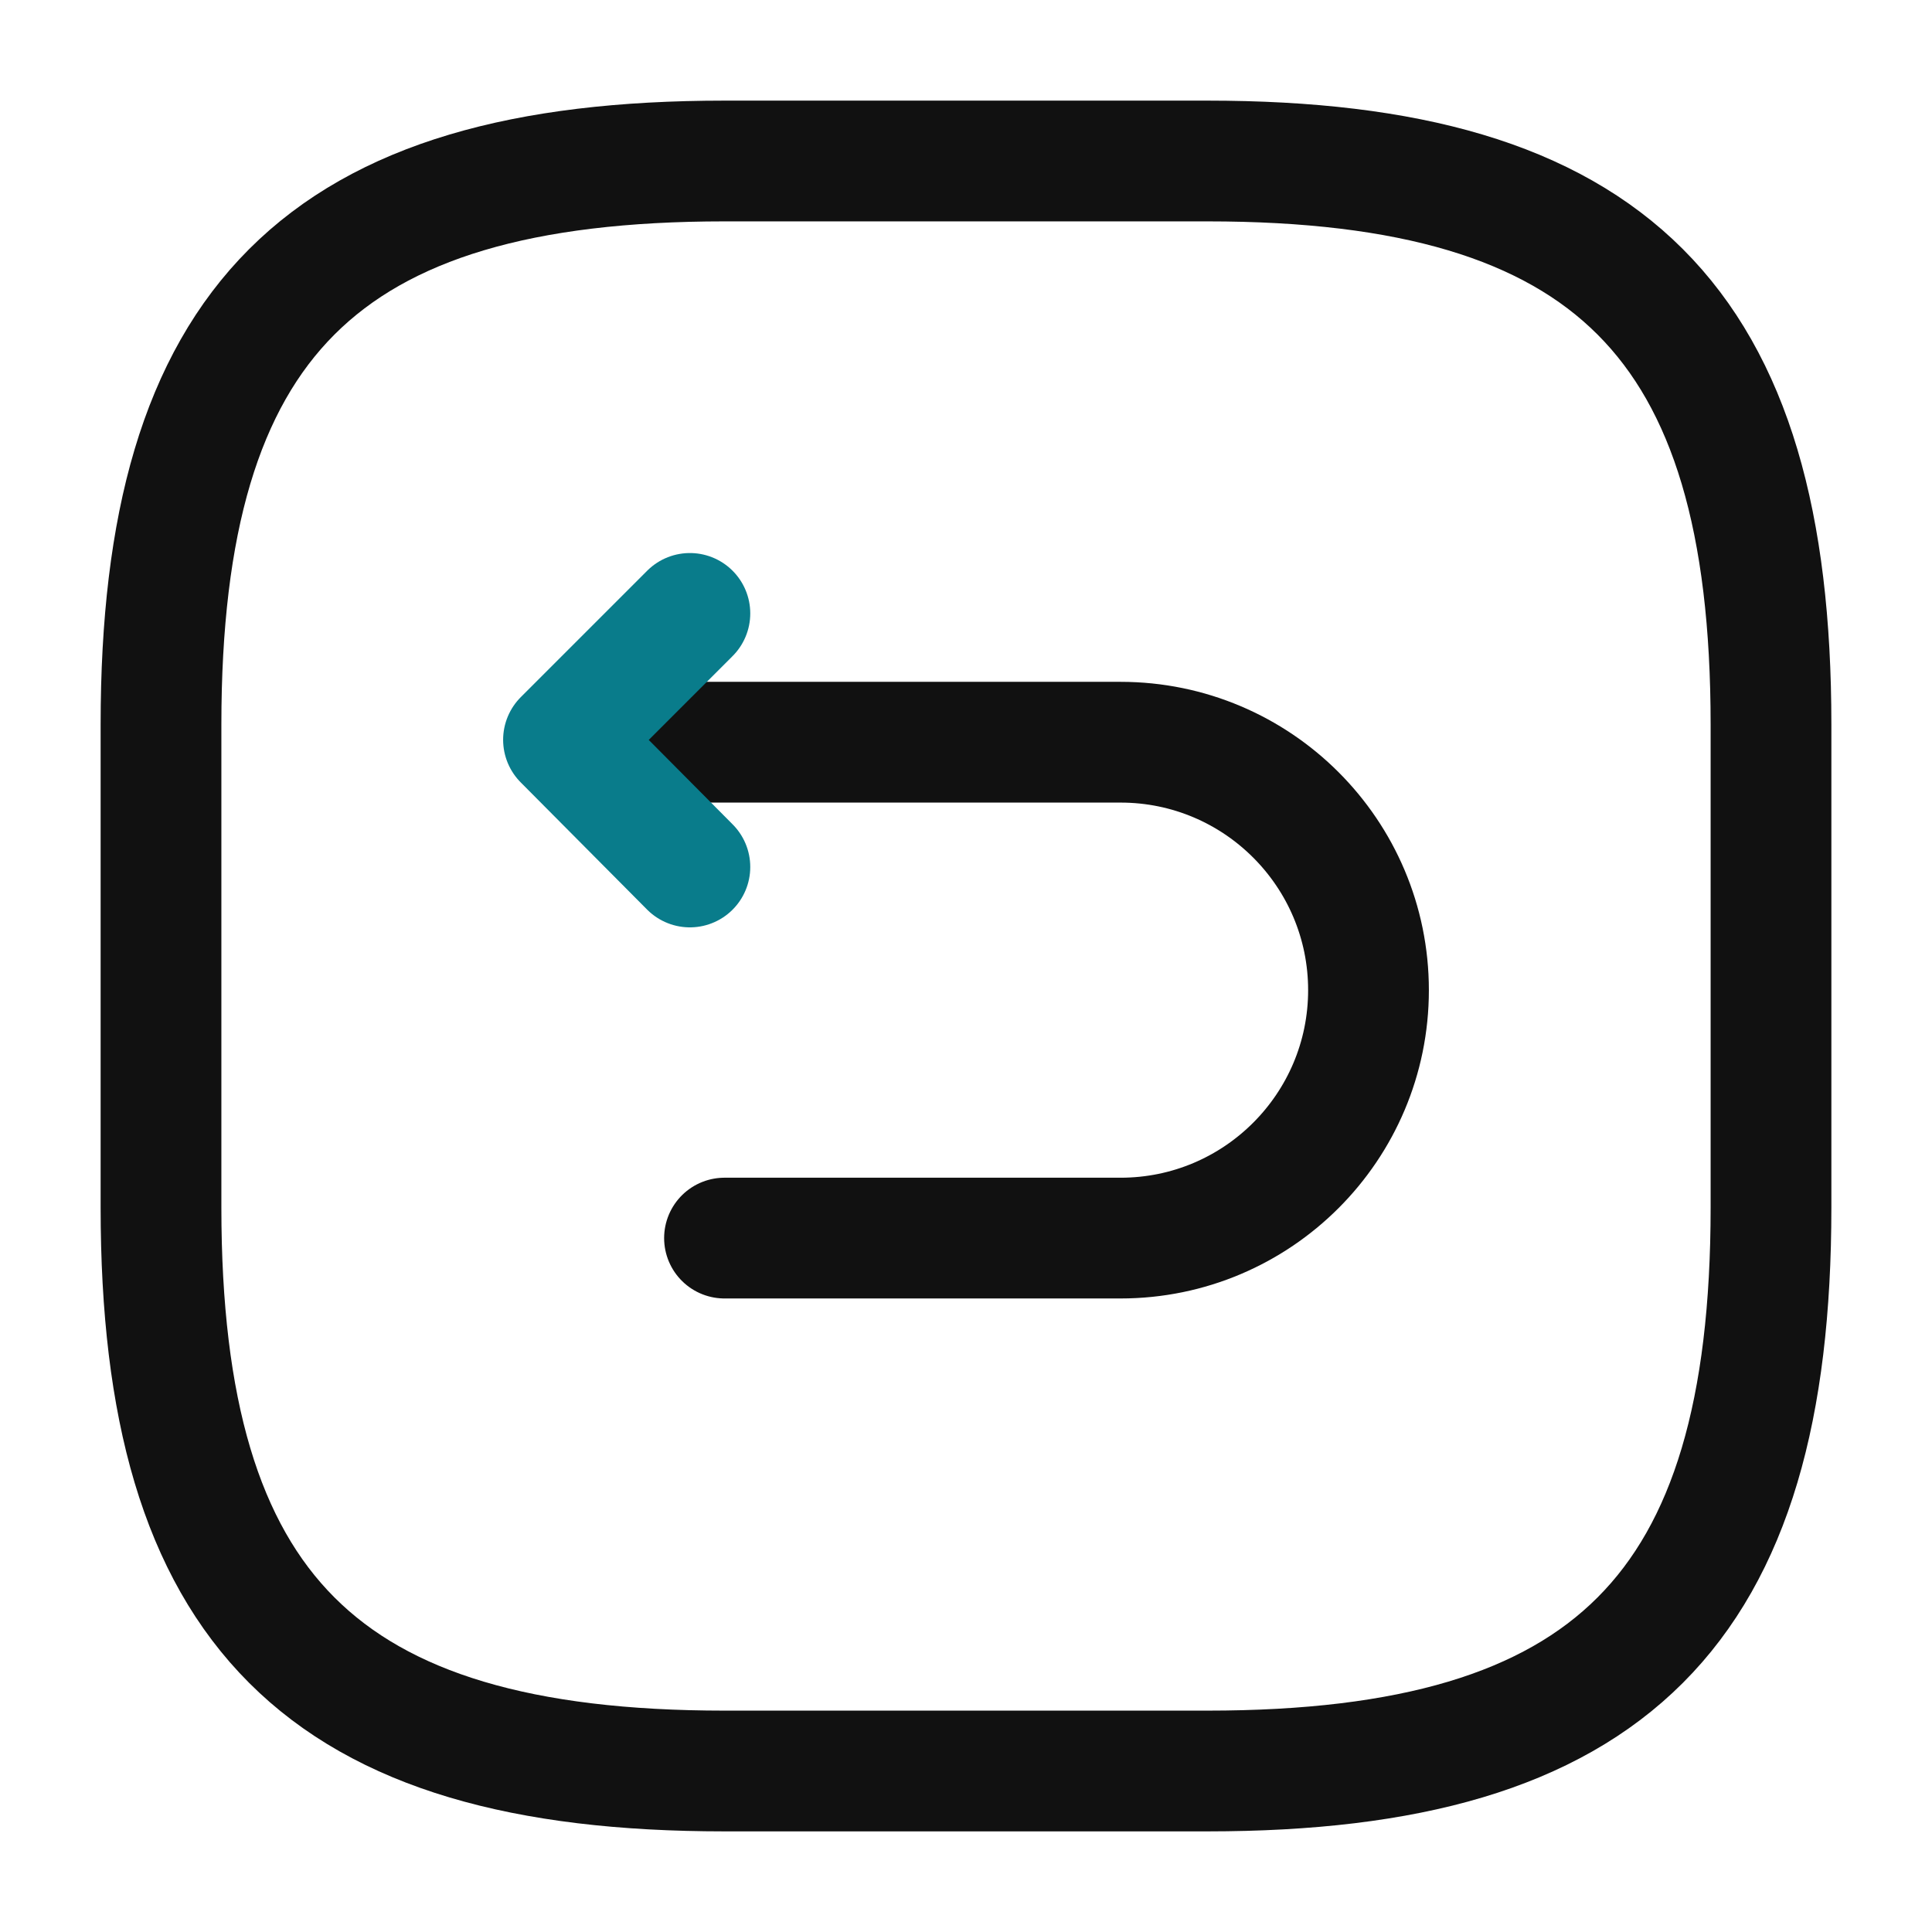 <svg viewBox="0 0 24 24" fill="none" xmlns="http://www.w3.org/2000/svg"><g id="SVGRepo_bgCarrier" stroke-width="0"></g><g id="SVGRepo_tracerCarrier" stroke-linecap="round" stroke-linejoin="round"></g><g id="SVGRepo_iconCarrier"> <path d="M9 22H15C20 22 22 20 22 15V9C22 4 20 2 15 2H9C4 2 2 4 2 9V15C2 20 4 22 9 22Z" stroke="#111" stroke-width="1.5" stroke-linecap="round" stroke-linejoin="round"></path> <path d="M9 15.38H13.92C15.62 15.38 17 14 17 12.3C17 10.6 15.62 9.22 13.92 9.22H7.15" stroke="#111" stroke-width="1.5" stroke-miterlimit="10" stroke-linecap="round" stroke-linejoin="round"></path> <path d="M8.57 10.77L7 9.19L8.57 7.62" stroke="#097c8b" stroke-width="1.5" stroke-linecap="round" stroke-linejoin="round"></path> </g></svg>